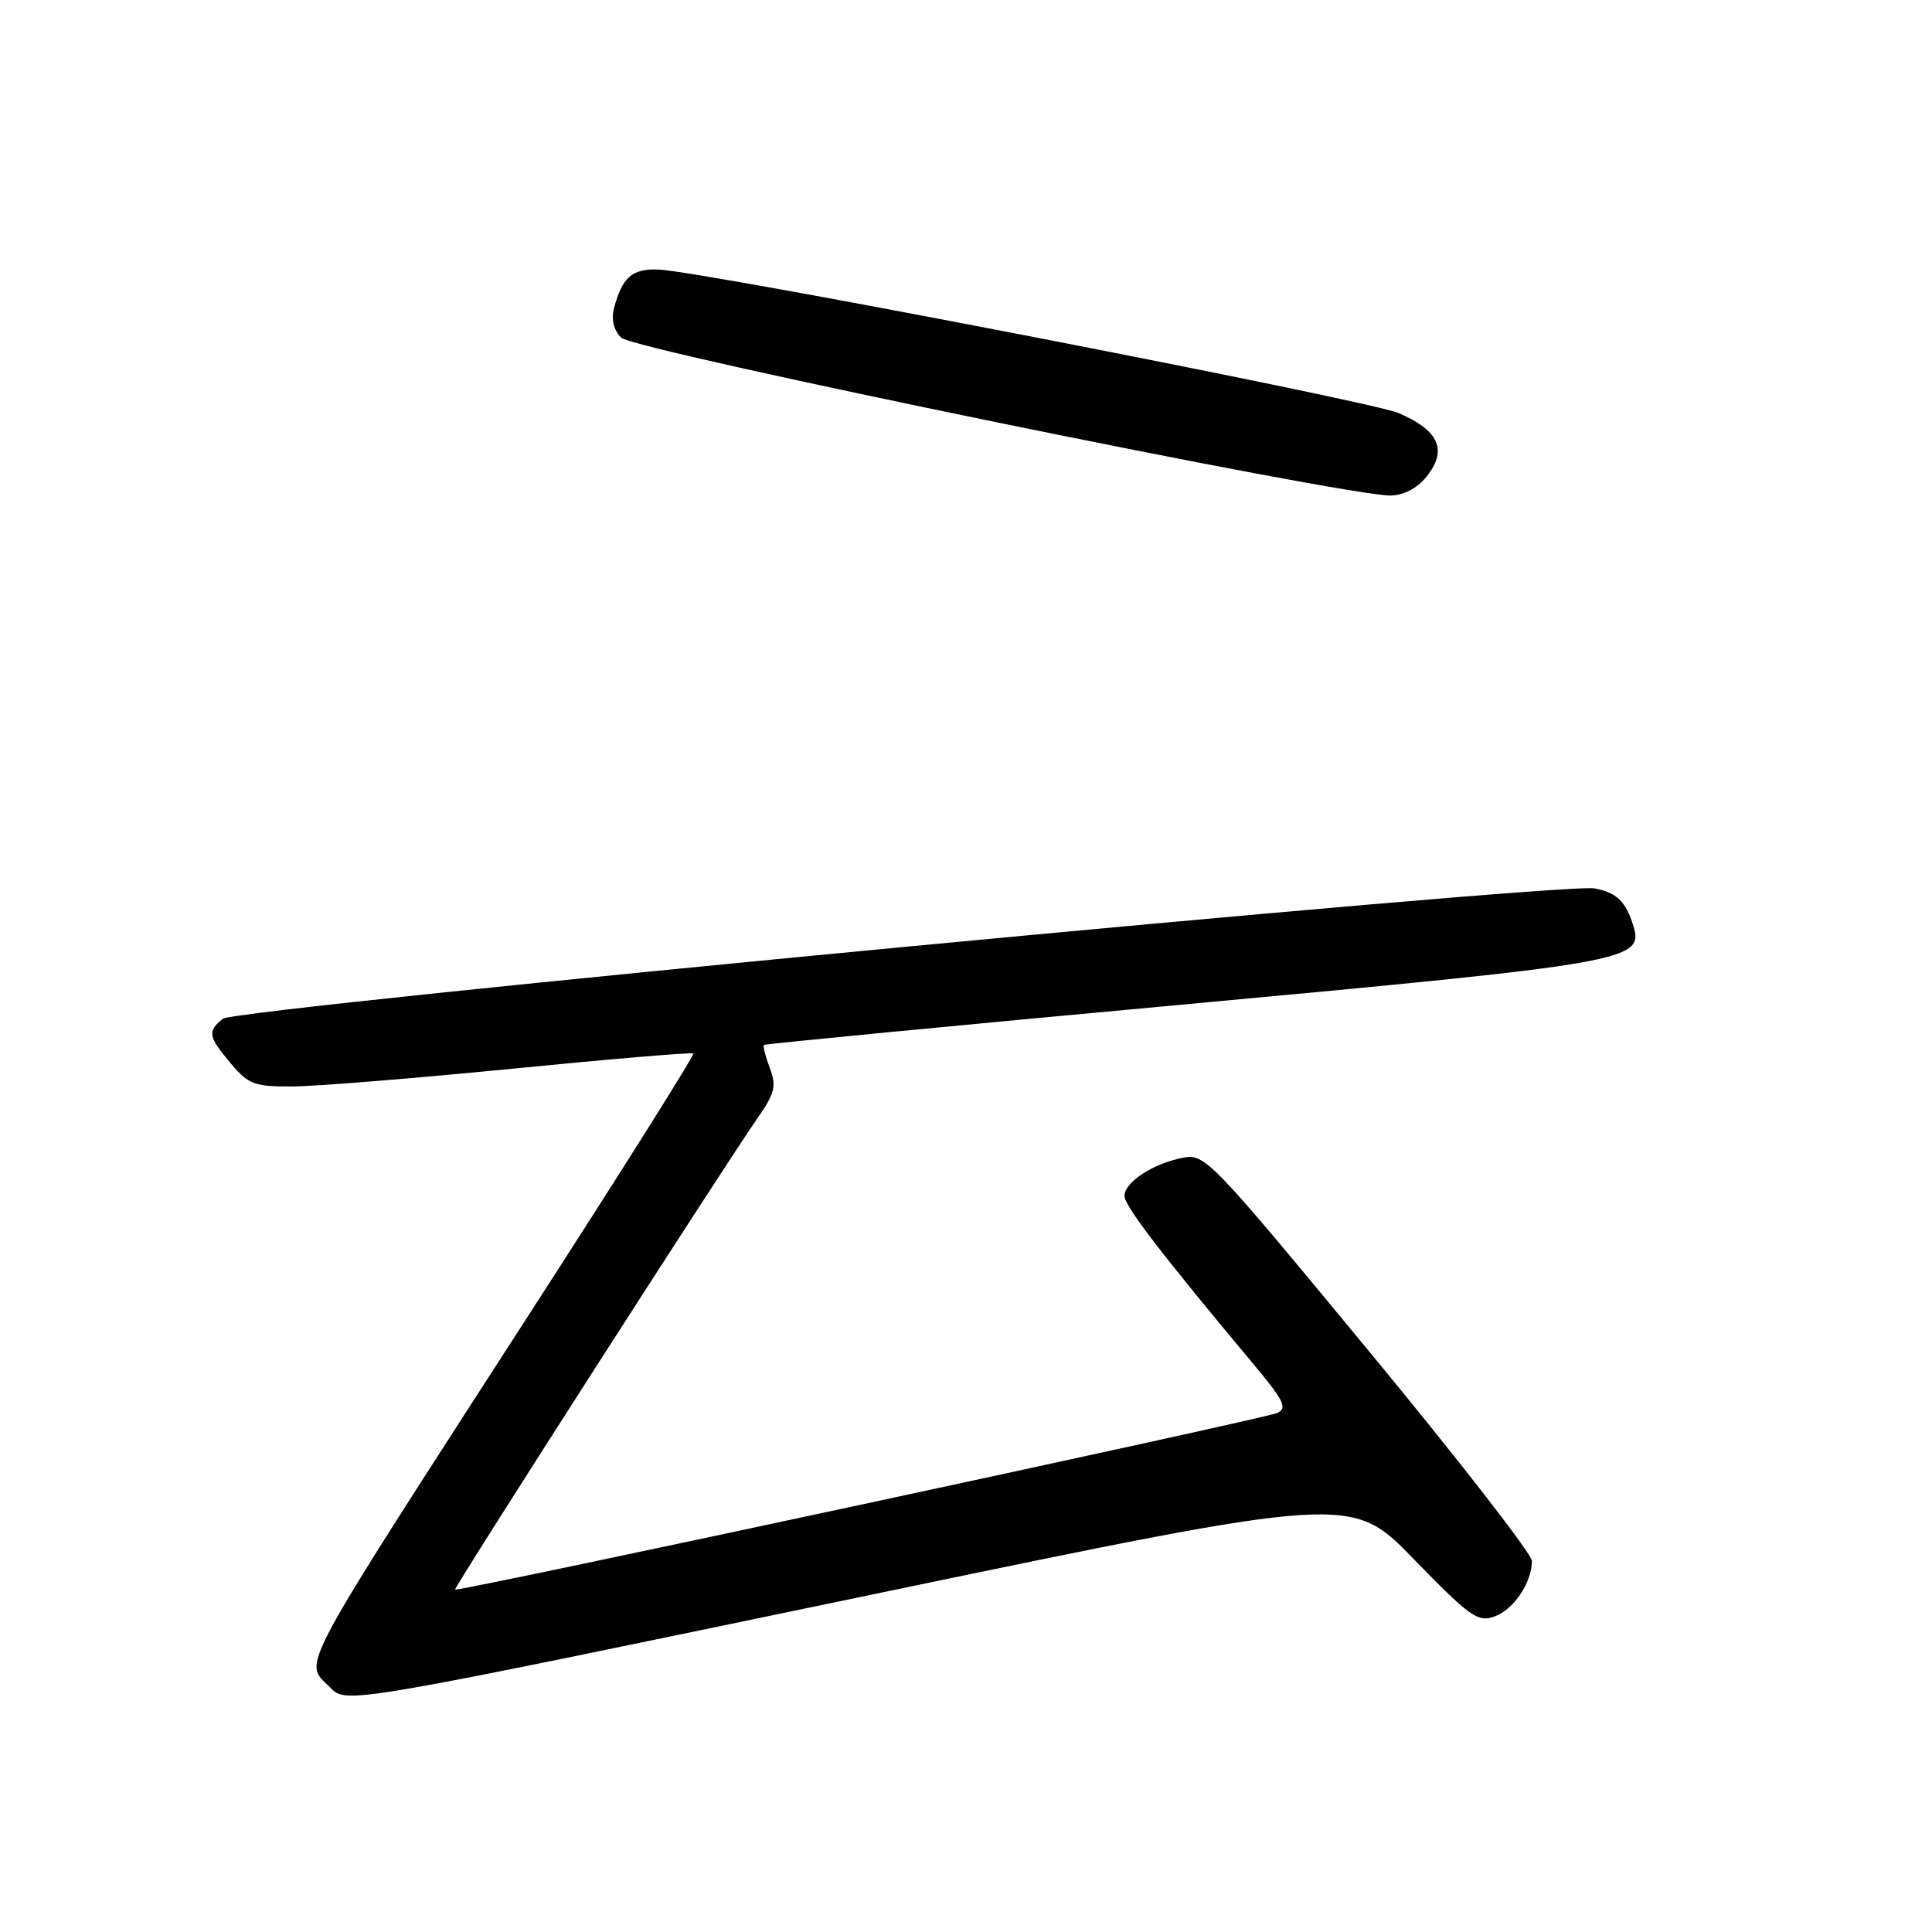 <?xml version="1.0" encoding="UTF-8" standalone="no"?>
<!DOCTYPE svg PUBLIC "-//W3C//DTD SVG 1.1//EN" "http://www.w3.org/Graphics/SVG/1.1/DTD/svg11.dtd" >
<svg xmlns="http://www.w3.org/2000/svg" xmlns:xlink="http://www.w3.org/1999/xlink" version="1.1" viewBox="0 0 256 256">
 <g >
 <path fill="currentColor"
d=" M 116.78 211.03 C 179.06 198.07 179.06 198.07 187.32 206.58 C 194.78 214.25 195.83 215.00 198.04 214.19 C 200.59 213.26 202.96 209.73 202.99 206.84 C 202.99 205.93 193.26 193.40 181.36 179.00 C 160.28 153.47 159.65 152.82 156.67 153.42 C 152.72 154.21 149.00 156.66 149.00 158.46 C 149.00 159.79 153.84 166.10 165.88 180.50 C 170.16 185.61 170.65 186.61 169.20 187.24 C 167.38 188.03 60.63 210.96 60.30 210.63 C 60.09 210.42 95.75 154.81 100.28 148.30 C 102.68 144.86 102.92 143.91 102.00 141.51 C 101.42 139.98 101.07 138.61 101.22 138.46 C 101.37 138.32 126.45 135.90 156.95 133.09 C 215.83 127.65 217.84 127.30 216.43 122.69 C 215.43 119.44 214.23 118.28 211.30 117.72 C 206.91 116.88 31.21 133.58 29.50 135.00 C 27.46 136.69 27.59 137.35 30.59 140.92 C 32.93 143.70 33.72 144.00 38.84 143.96 C 41.95 143.94 55.07 142.87 68.00 141.60 C 80.93 140.32 91.66 139.42 91.87 139.59 C 92.07 139.76 82.41 155.11 70.41 173.70 C 38.88 222.56 40.21 220.07 43.68 223.53 C 45.96 225.82 44.75 226.03 116.78 211.03 Z  M 189.25 62.87 C 191.77 59.49 190.54 56.97 185.31 54.73 C 181.32 53.02 92.95 35.89 87.18 35.71 C 83.75 35.60 82.45 36.74 81.36 40.83 C 80.97 42.32 81.31 43.74 82.31 44.74 C 84.02 46.45 179.17 65.95 184.40 65.66 C 186.25 65.56 188.01 64.55 189.25 62.87 Z "/>
</g>
</svg>